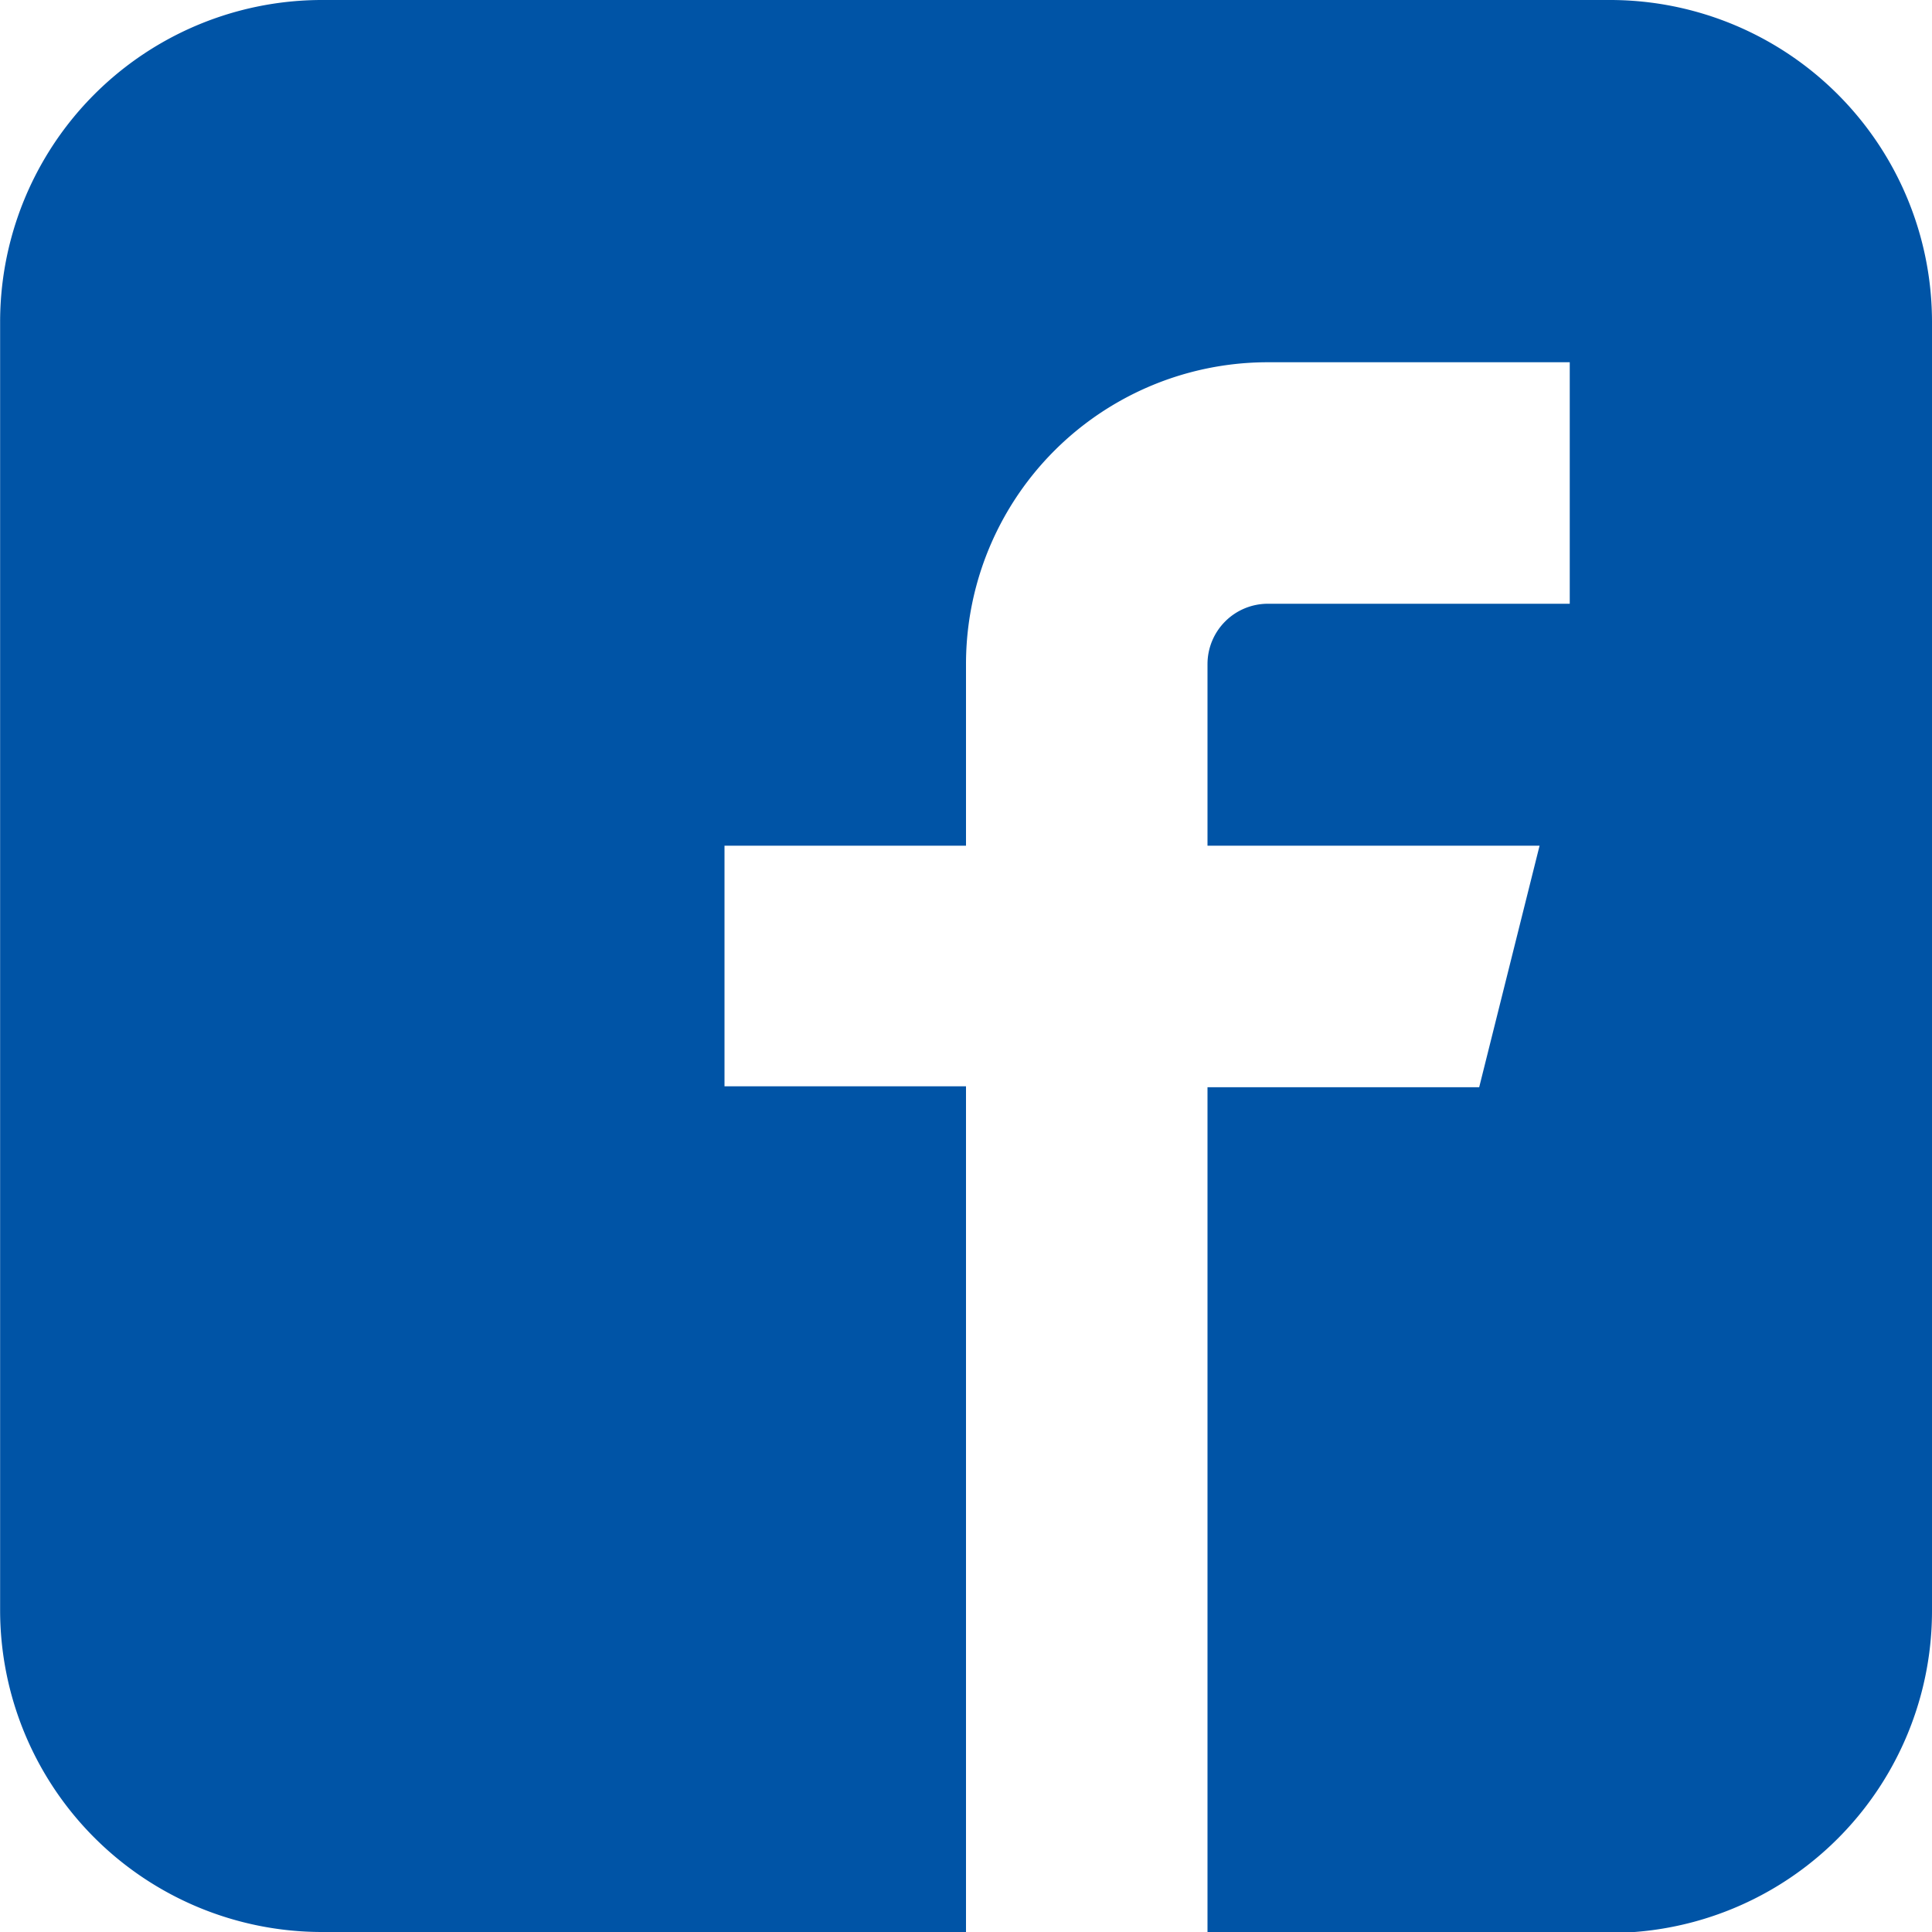 <svg xmlns="http://www.w3.org/2000/svg" width="16.448" height="16.448" viewBox="0 0 16.448 16.448"><path d="M13.705,0H2.74A2.741,2.741,0,0,0,0,2.742V13.707A2.741,2.741,0,0,0,2.74,16.448H8.223v-7.2H6.167V7.2H8.223V5.654a2.57,2.57,0,0,1,2.57-2.57h2.57V5.14h-2.57a.514.514,0,0,0-.514.514V7.2h2.827l-.514,2.056H10.279v7.2h3.427a2.741,2.741,0,0,0,2.741-2.742V2.742A2.741,2.741,0,0,0,13.705,0Z" transform="translate(0.001 0)" fill="#ab9969" style="&#10;    fill: #0054A6;&#10;"/></svg>